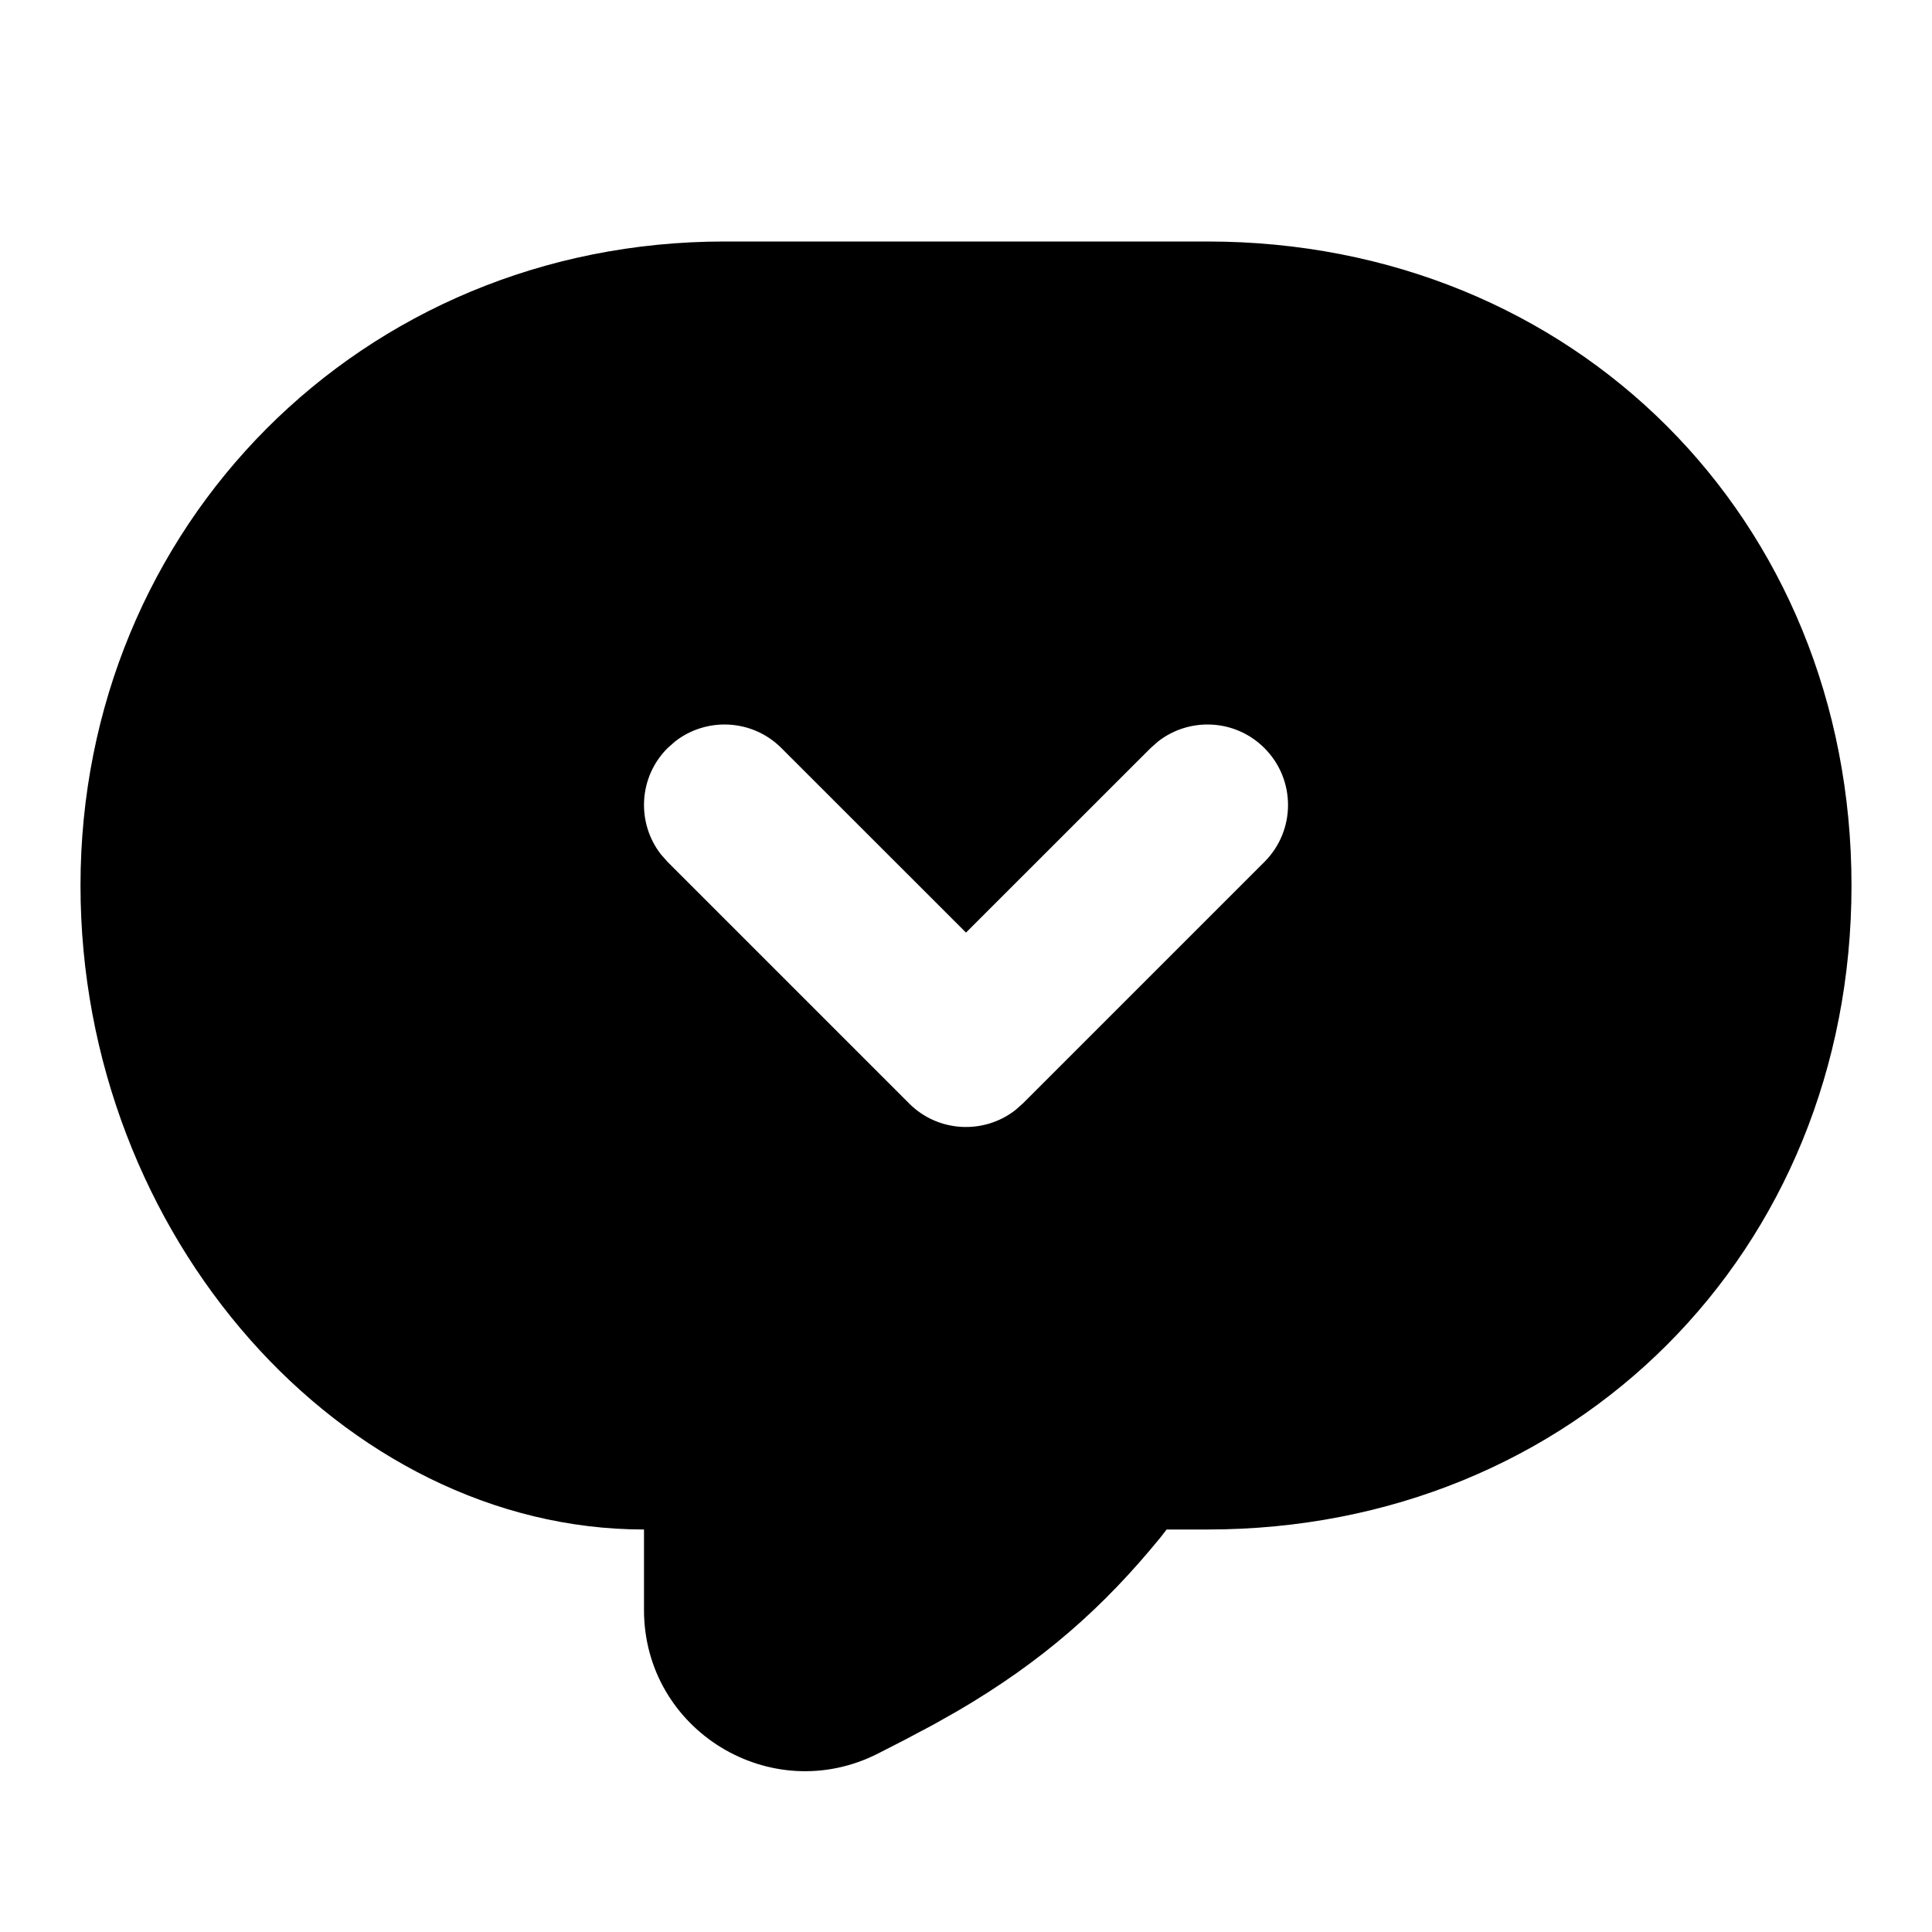 <svg xmlns="http://www.w3.org/2000/svg" width="24" height="24" viewBox="0 0 24 24">
  <path d="M15,3 C19.552,3 23,6.448 23,11 C23,15.552 19.552,19 15,19 L15,19 L14.492,19 L14.422,19.091 C13.71,19.966 12.949,20.639 11.891,21.257 L11.891,21.257 L11.595,21.424 L11.237,21.614 L10.909,21.782 C9.578,22.46 8,21.494 8,20 L8,20 L8,19 C4.273,19 1,15.363 1,11 C1,6.538 4.491,3 9,3 L9,3 Z M8.387,9.21 L8.293,9.293 C7.932,9.653 7.905,10.221 8.21,10.613 L8.293,10.707 L11.293,13.707 C11.653,14.068 12.221,14.095 12.613,13.79 L12.707,13.707 L15.707,10.707 C16.098,10.317 16.098,9.683 15.707,9.293 C15.347,8.932 14.779,8.905 14.387,9.21 L14.293,9.293 L12,11.585 L9.707,9.293 C9.347,8.932 8.779,8.905 8.387,9.21 Z"/>
</svg>
